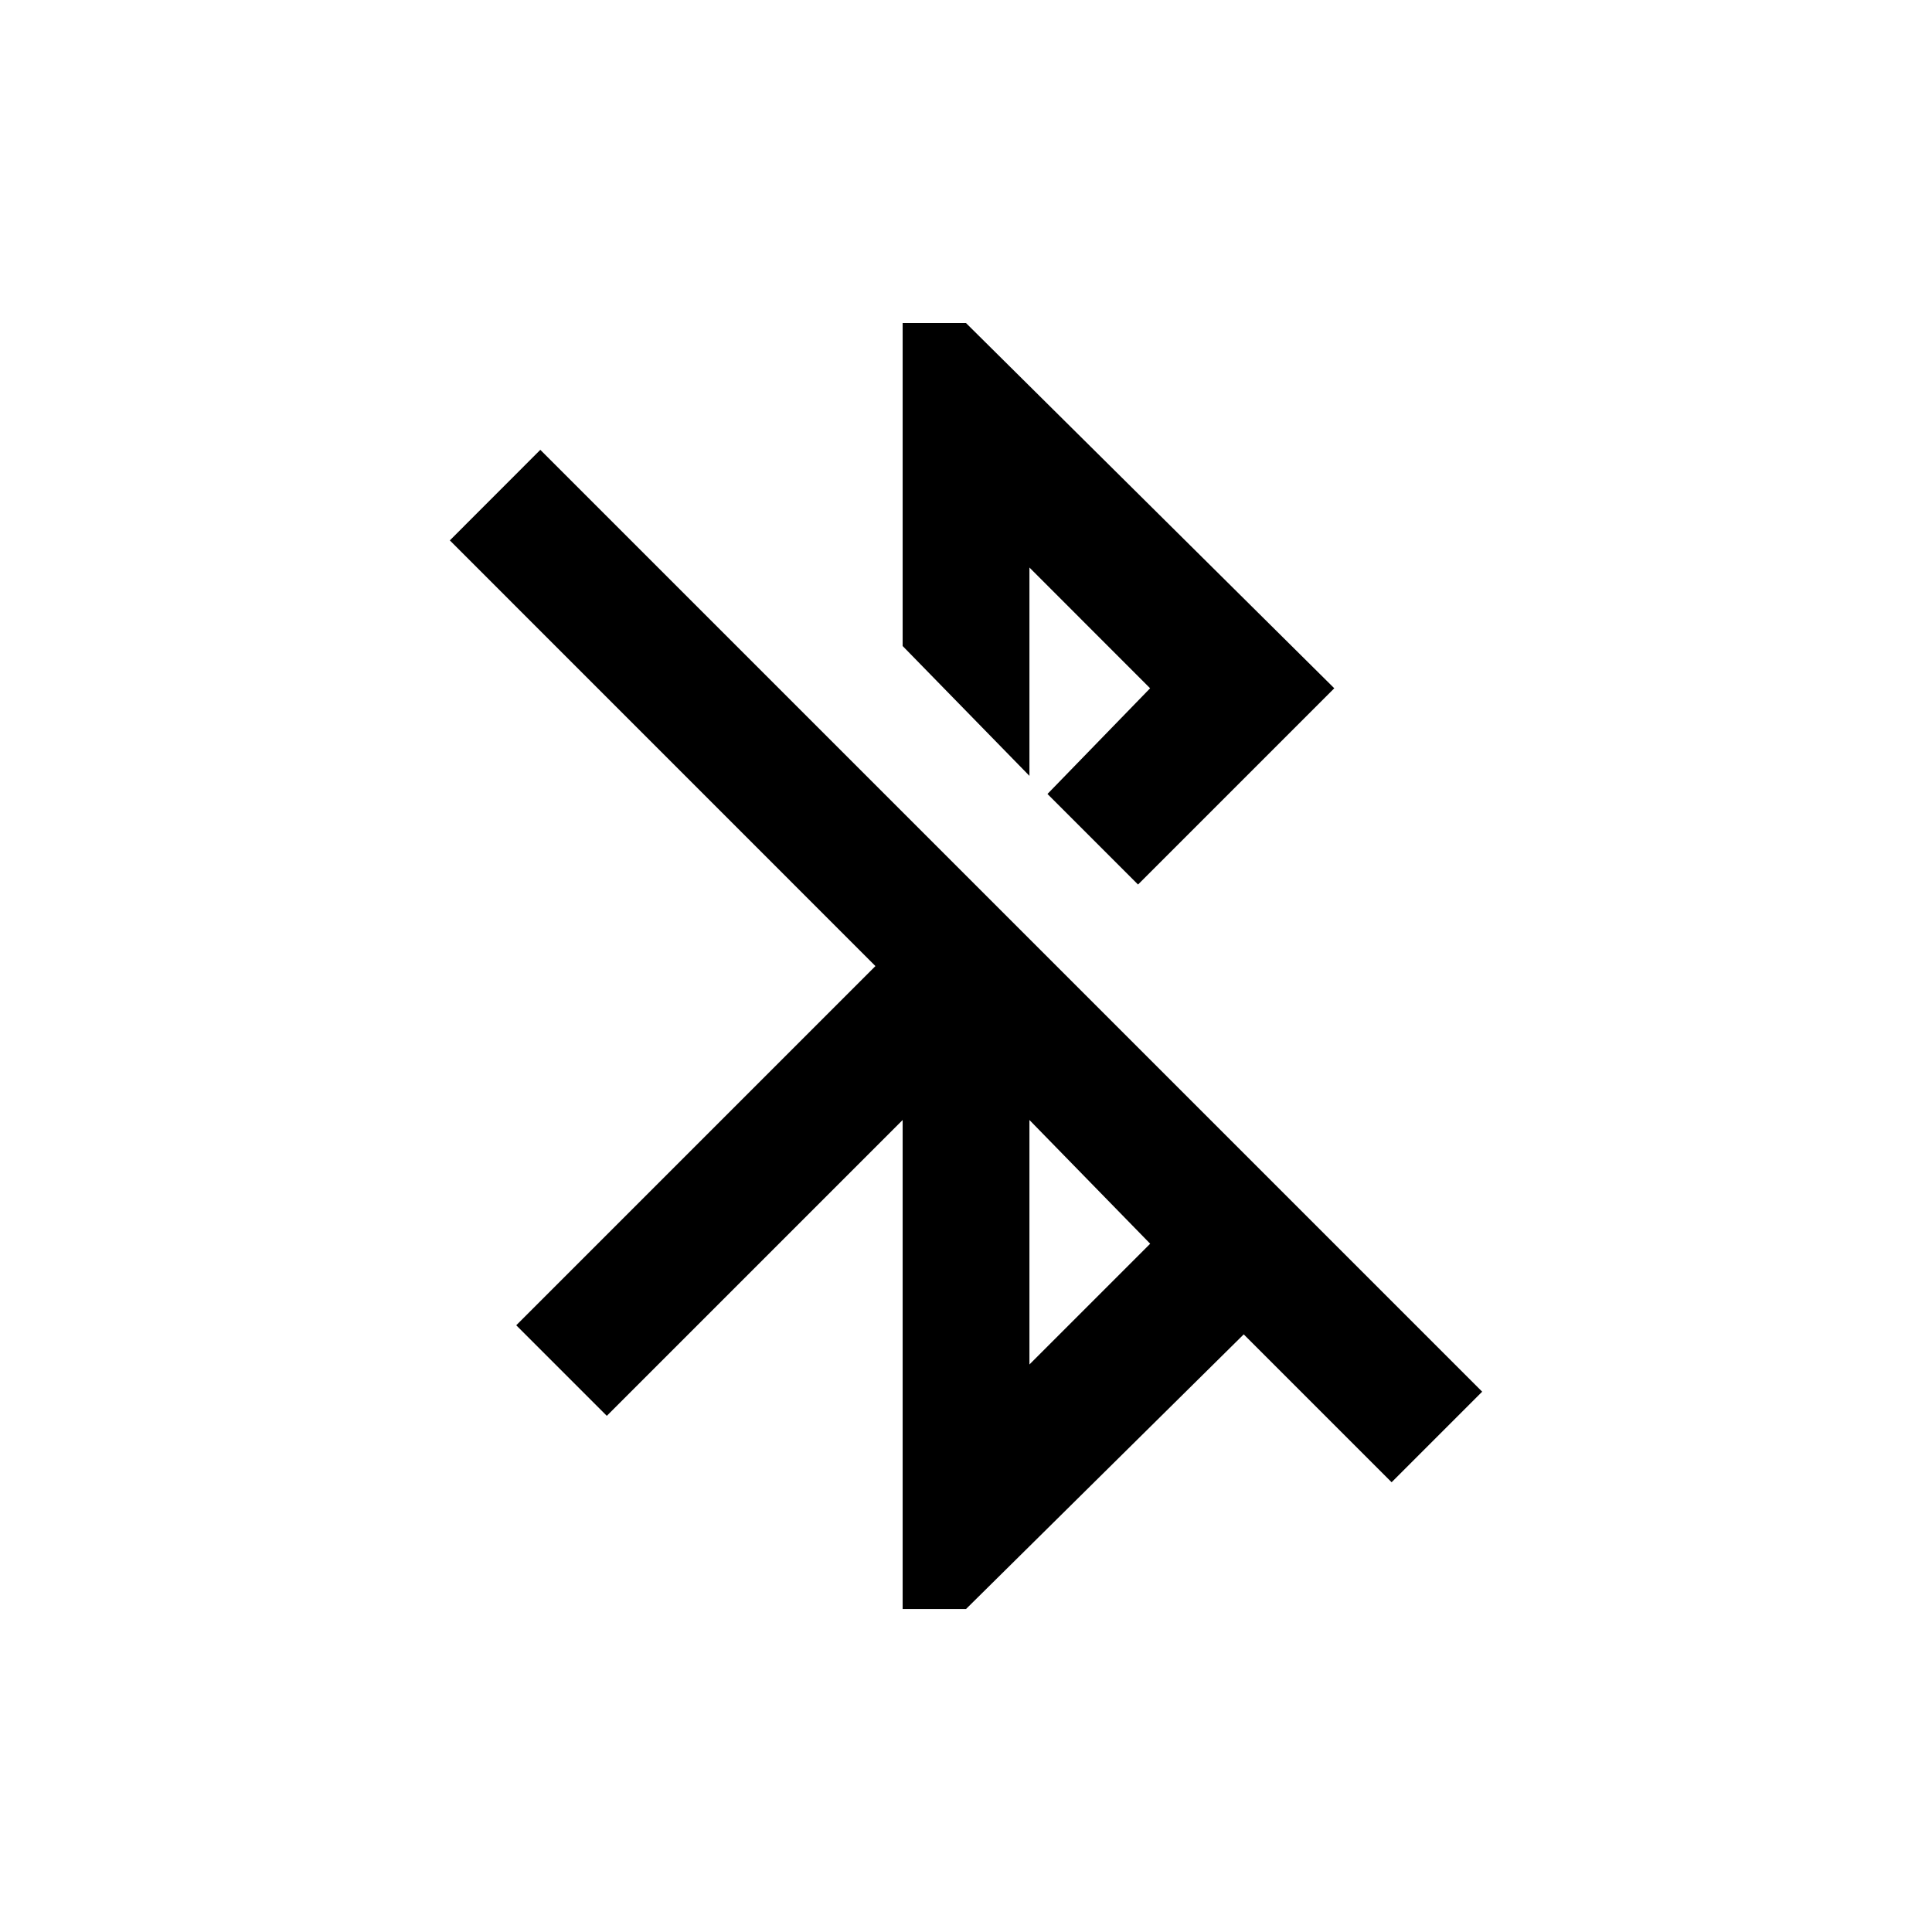 <!-- Generated by IcoMoon.io -->
<svg version="1.1" xmlns="http://www.w3.org/2000/svg" width="24" height="24" viewBox="0 0 24 24">
<title>bluetooth_disabled</title>
<path d="M12.788 16.95l1.5-1.5-1.5-1.537v3.038zM6.712 5.588l11.7 11.7-1.125 1.125-1.837-1.837-3.45 3.412h-0.787v-6.075l-3.675 3.675-1.125-1.125 4.462-4.462-5.287-5.288zM12.788 7.050v2.588l-1.575-1.613v-4.012h0.787l4.575 4.537-2.438 2.438-1.125-1.125 1.275-1.313z"></path>
</svg>
